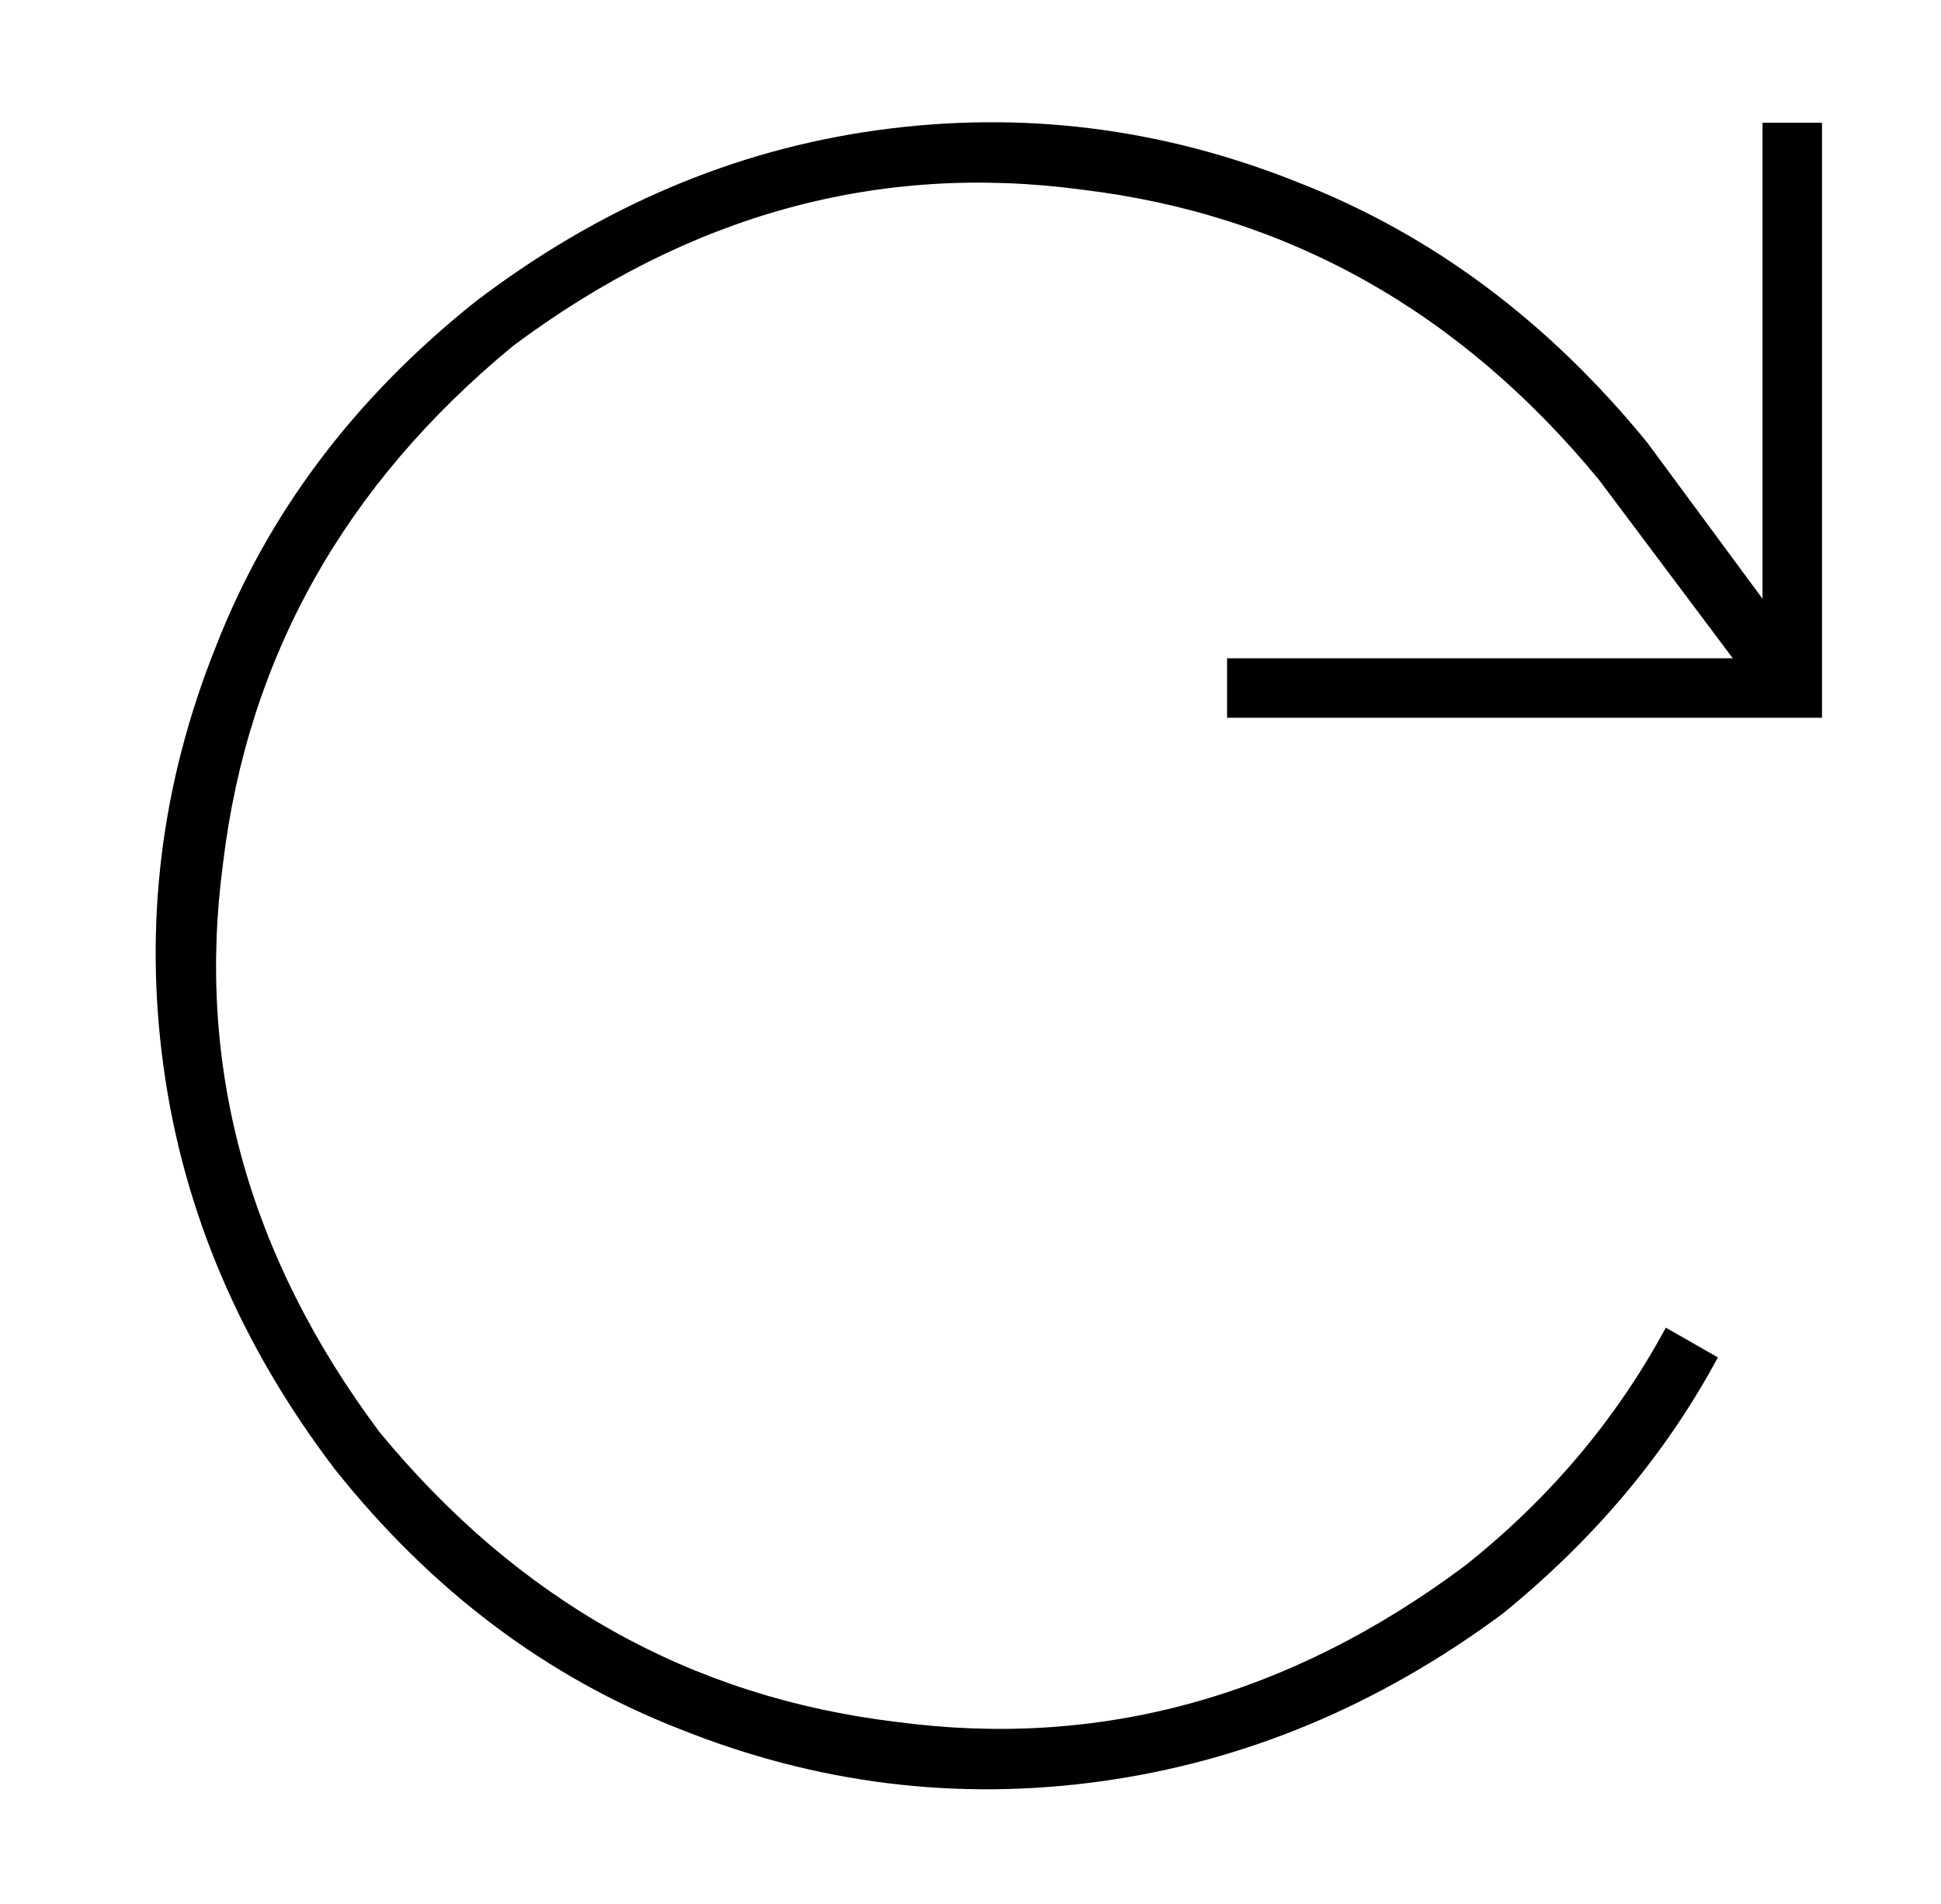 <?xml version="1.0" standalone="no"?>
<!DOCTYPE svg PUBLIC "-//W3C//DTD SVG 1.1//EN" "http://www.w3.org/Graphics/SVG/1.1/DTD/svg11.dtd" >
<svg xmlns="http://www.w3.org/2000/svg" xmlns:xlink="http://www.w3.org/1999/xlink" version="1.1" viewBox="-10 -40 522 512">
   <path fill="currentColor"
d="M384 381q-71 53 -153 42v0v0q-83 -10 -139 -78q-53 -71 -42 -153q10 -83 78 -139q71 -53 153 -42q83 10 139 78l36 48v0h-128h-8v16v0h8h152v-8v0v-144v0v-8v0h-16v0v8v0v120v0l-31 -42v0v0v0v0v0q-40 -49 -94 -70q-55 -22 -113 -14t-108 46q-49 39 -70 93
q-22 55 -14 113t46 108q39 49 93 70q55 22 113 14t108 -45q37 -30 58 -69l-14 -8v0q-20 37 -54 64v0z" />
</svg>
